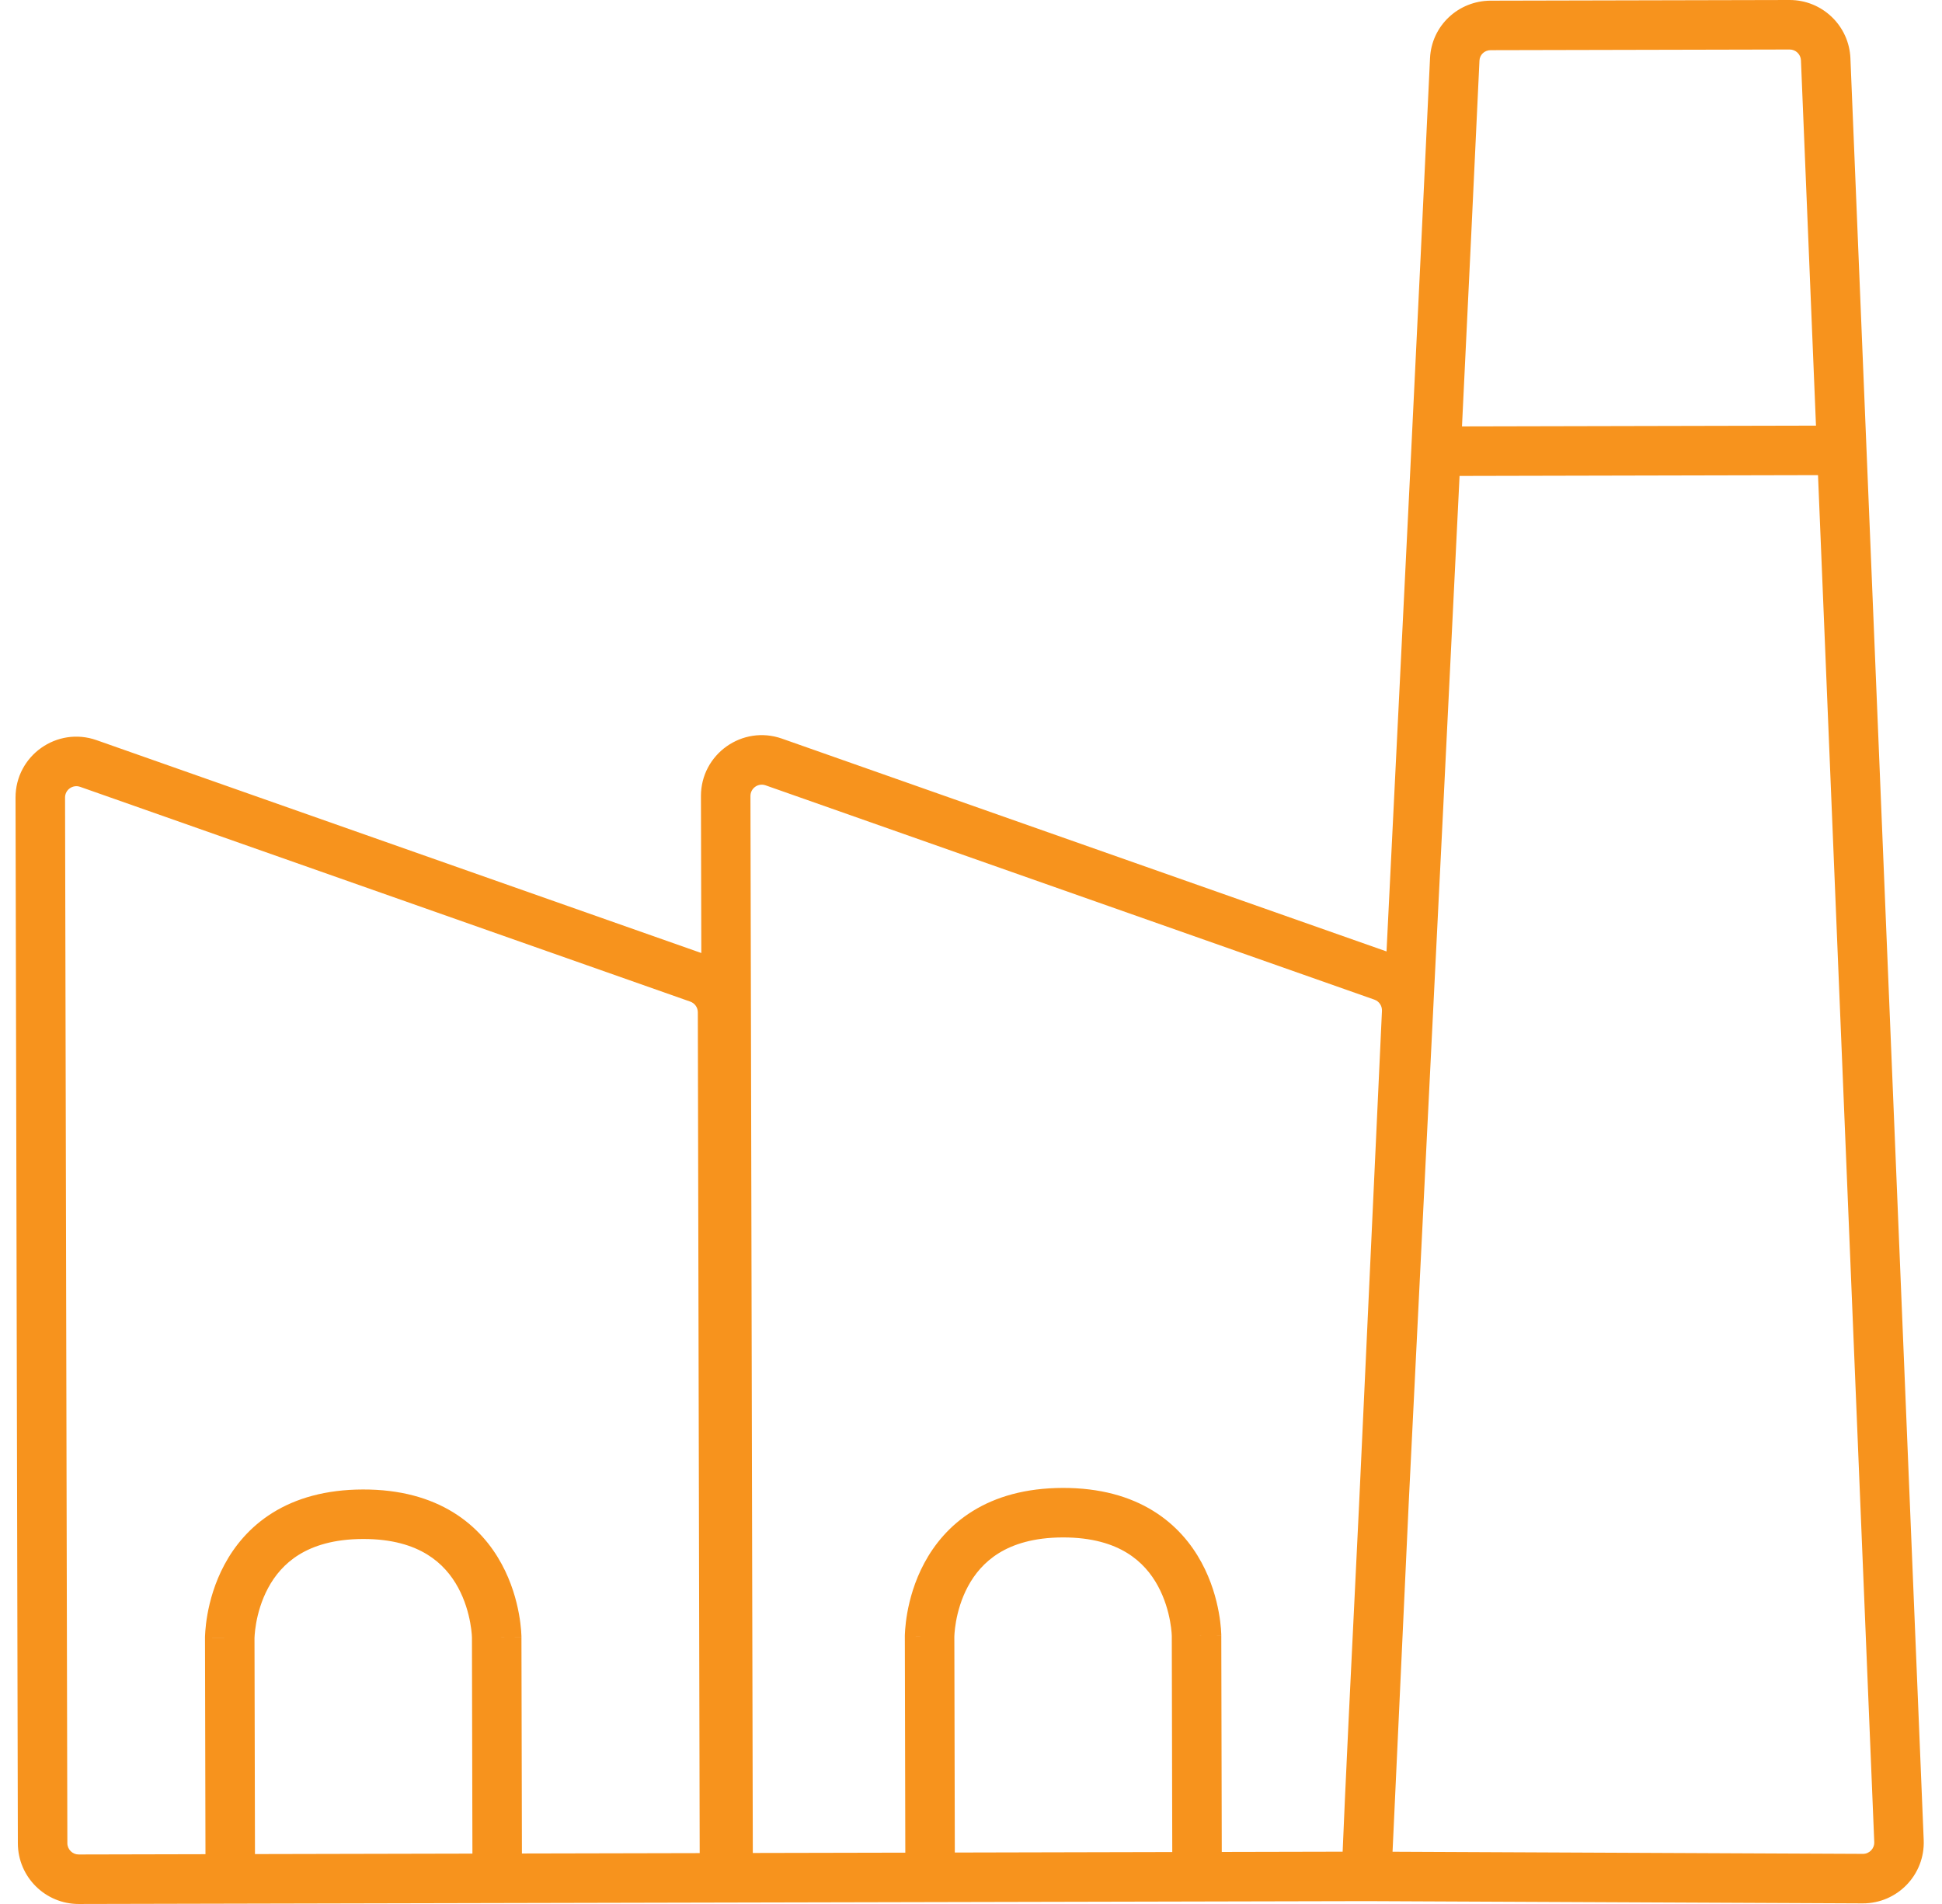 <svg width="102" height="100" viewBox="0 0 102 100" fill="none" xmlns="http://www.w3.org/2000/svg">
<path fill-rule="evenodd" clip-rule="evenodd" d="M78.298 2.635C77.962 2.636 77.72 2.883 77.706 3.181C77.443 8.843 77.128 15.409 76.788 22.396L95.381 22.355L94.592 3.17C94.579 2.851 94.316 2.599 93.997 2.6L78.298 2.635ZM95.488 24.955L76.661 24.997C76.122 36.025 75.53 47.928 74.985 58.883C74.623 66.153 74.282 73.006 73.992 78.906L73.141 97.256L97.845 97.368C98.184 97.37 98.455 97.088 98.442 96.749L95.488 24.955ZM71.386 78.967C70.951 87.799 70.63 94.492 70.52 97.253L64.171 97.267L64.146 85.921L62.846 85.924C64.146 85.921 64.146 85.92 64.146 85.92V85.918L64.146 85.914L64.146 85.905L64.146 85.88C64.145 85.86 64.144 85.834 64.143 85.802C64.141 85.737 64.136 85.65 64.128 85.542C64.111 85.328 64.078 85.03 64.013 84.677C63.886 83.976 63.629 83.025 63.105 82.06C62.578 81.088 61.773 80.093 60.557 79.346C59.337 78.597 57.779 78.144 55.818 78.148C53.858 78.153 52.301 78.612 51.085 79.367C49.873 80.119 49.072 81.118 48.549 82.092C48.029 83.059 47.777 84.012 47.652 84.713C47.59 85.067 47.558 85.364 47.542 85.579C47.534 85.687 47.529 85.774 47.527 85.838C47.526 85.87 47.526 85.897 47.525 85.917L47.525 85.942L47.525 85.951L47.525 85.955L47.525 85.957C47.525 85.957 47.525 85.958 48.825 85.955L47.525 85.958L47.55 97.304L39.54 97.321L39.416 41.809C39.416 41.398 39.821 41.11 40.209 41.246L72.189 52.503C72.436 52.59 72.597 52.83 72.585 53.092L71.386 78.967ZM72.825 49.971C73.647 33.419 74.513 15.883 75.109 3.061C75.189 1.34 76.607 0.039 78.293 0.035L93.991 8.01656e-06C95.707 -0.004 97.12 1.349 97.19 3.063L101.039 96.642C101.114 98.462 99.654 99.976 97.833 99.968L71.782 99.85L4.14 100C2.376 100.004 0.942 98.577 0.938 96.812L0.816 41.894C0.812 39.688 2.991 38.141 5.072 38.874L36.835 50.054L36.816 41.814C36.812 39.608 38.991 38.061 41.072 38.794L72.825 49.971ZM36.75 97.328L36.652 53.166C36.652 52.914 36.492 52.69 36.255 52.606L4.209 41.326C3.821 41.19 3.416 41.478 3.417 41.888L3.538 96.806C3.539 97.135 3.806 97.401 4.134 97.4L10.792 97.385L10.767 86.04L12.067 86.037C10.767 86.04 10.767 86.038 10.767 86.038L10.767 86.037L10.767 86.033L10.767 86.024L10.767 85.998C10.768 85.978 10.768 85.952 10.769 85.92C10.771 85.856 10.776 85.768 10.784 85.661C10.8 85.446 10.832 85.148 10.894 84.795C11.019 84.094 11.271 83.141 11.791 82.174C12.314 81.2 13.115 80.201 14.327 79.448C15.543 78.694 17.1 78.234 19.06 78.23C21.021 78.225 22.579 78.678 23.799 79.427C25.015 80.174 25.82 81.17 26.347 82.142C26.871 83.106 27.128 84.058 27.255 84.758C27.32 85.112 27.353 85.409 27.37 85.624C27.378 85.731 27.383 85.819 27.385 85.883C27.387 85.915 27.387 85.941 27.388 85.961L27.388 85.987L27.388 85.996L27.388 86L27.388 86.001C27.388 86.001 27.388 86.003 26.088 86.006L27.388 86.003L27.413 97.348L36.75 97.328ZM24.813 97.354L24.788 86.011L24.788 86.013C24.788 86.008 24.788 85.998 24.787 85.982C24.786 85.951 24.783 85.899 24.778 85.829C24.767 85.689 24.744 85.48 24.697 85.225C24.603 84.709 24.418 84.038 24.062 83.382C23.71 82.733 23.197 82.109 22.438 81.643C21.683 81.179 20.611 80.826 19.066 80.83C17.521 80.833 16.451 81.191 15.698 81.658C14.941 82.127 14.431 82.754 14.082 83.404C13.728 84.062 13.546 84.733 13.454 85.25C13.409 85.505 13.387 85.715 13.377 85.855C13.371 85.925 13.369 85.977 13.368 86.008C13.367 86.023 13.367 86.033 13.367 86.038L13.367 86.035L13.392 97.379L24.813 97.354ZM50.15 97.298L61.571 97.272L61.546 85.931C61.546 85.927 61.546 85.916 61.545 85.901C61.544 85.87 61.541 85.818 61.536 85.748C61.525 85.608 61.502 85.398 61.455 85.143C61.361 84.627 61.176 83.957 60.82 83.301C60.468 82.651 59.955 82.027 59.196 81.561C58.441 81.098 57.369 80.745 55.824 80.748C54.279 80.752 53.209 81.109 52.456 81.576C51.699 82.046 51.189 82.672 50.839 83.323C50.486 83.98 50.304 84.652 50.212 85.168C50.167 85.424 50.145 85.633 50.135 85.773C50.129 85.843 50.127 85.895 50.126 85.926C50.125 85.942 50.125 85.952 50.125 85.956L50.125 85.955L50.15 97.298Z" fill="#F7931D"/>
</svg>
